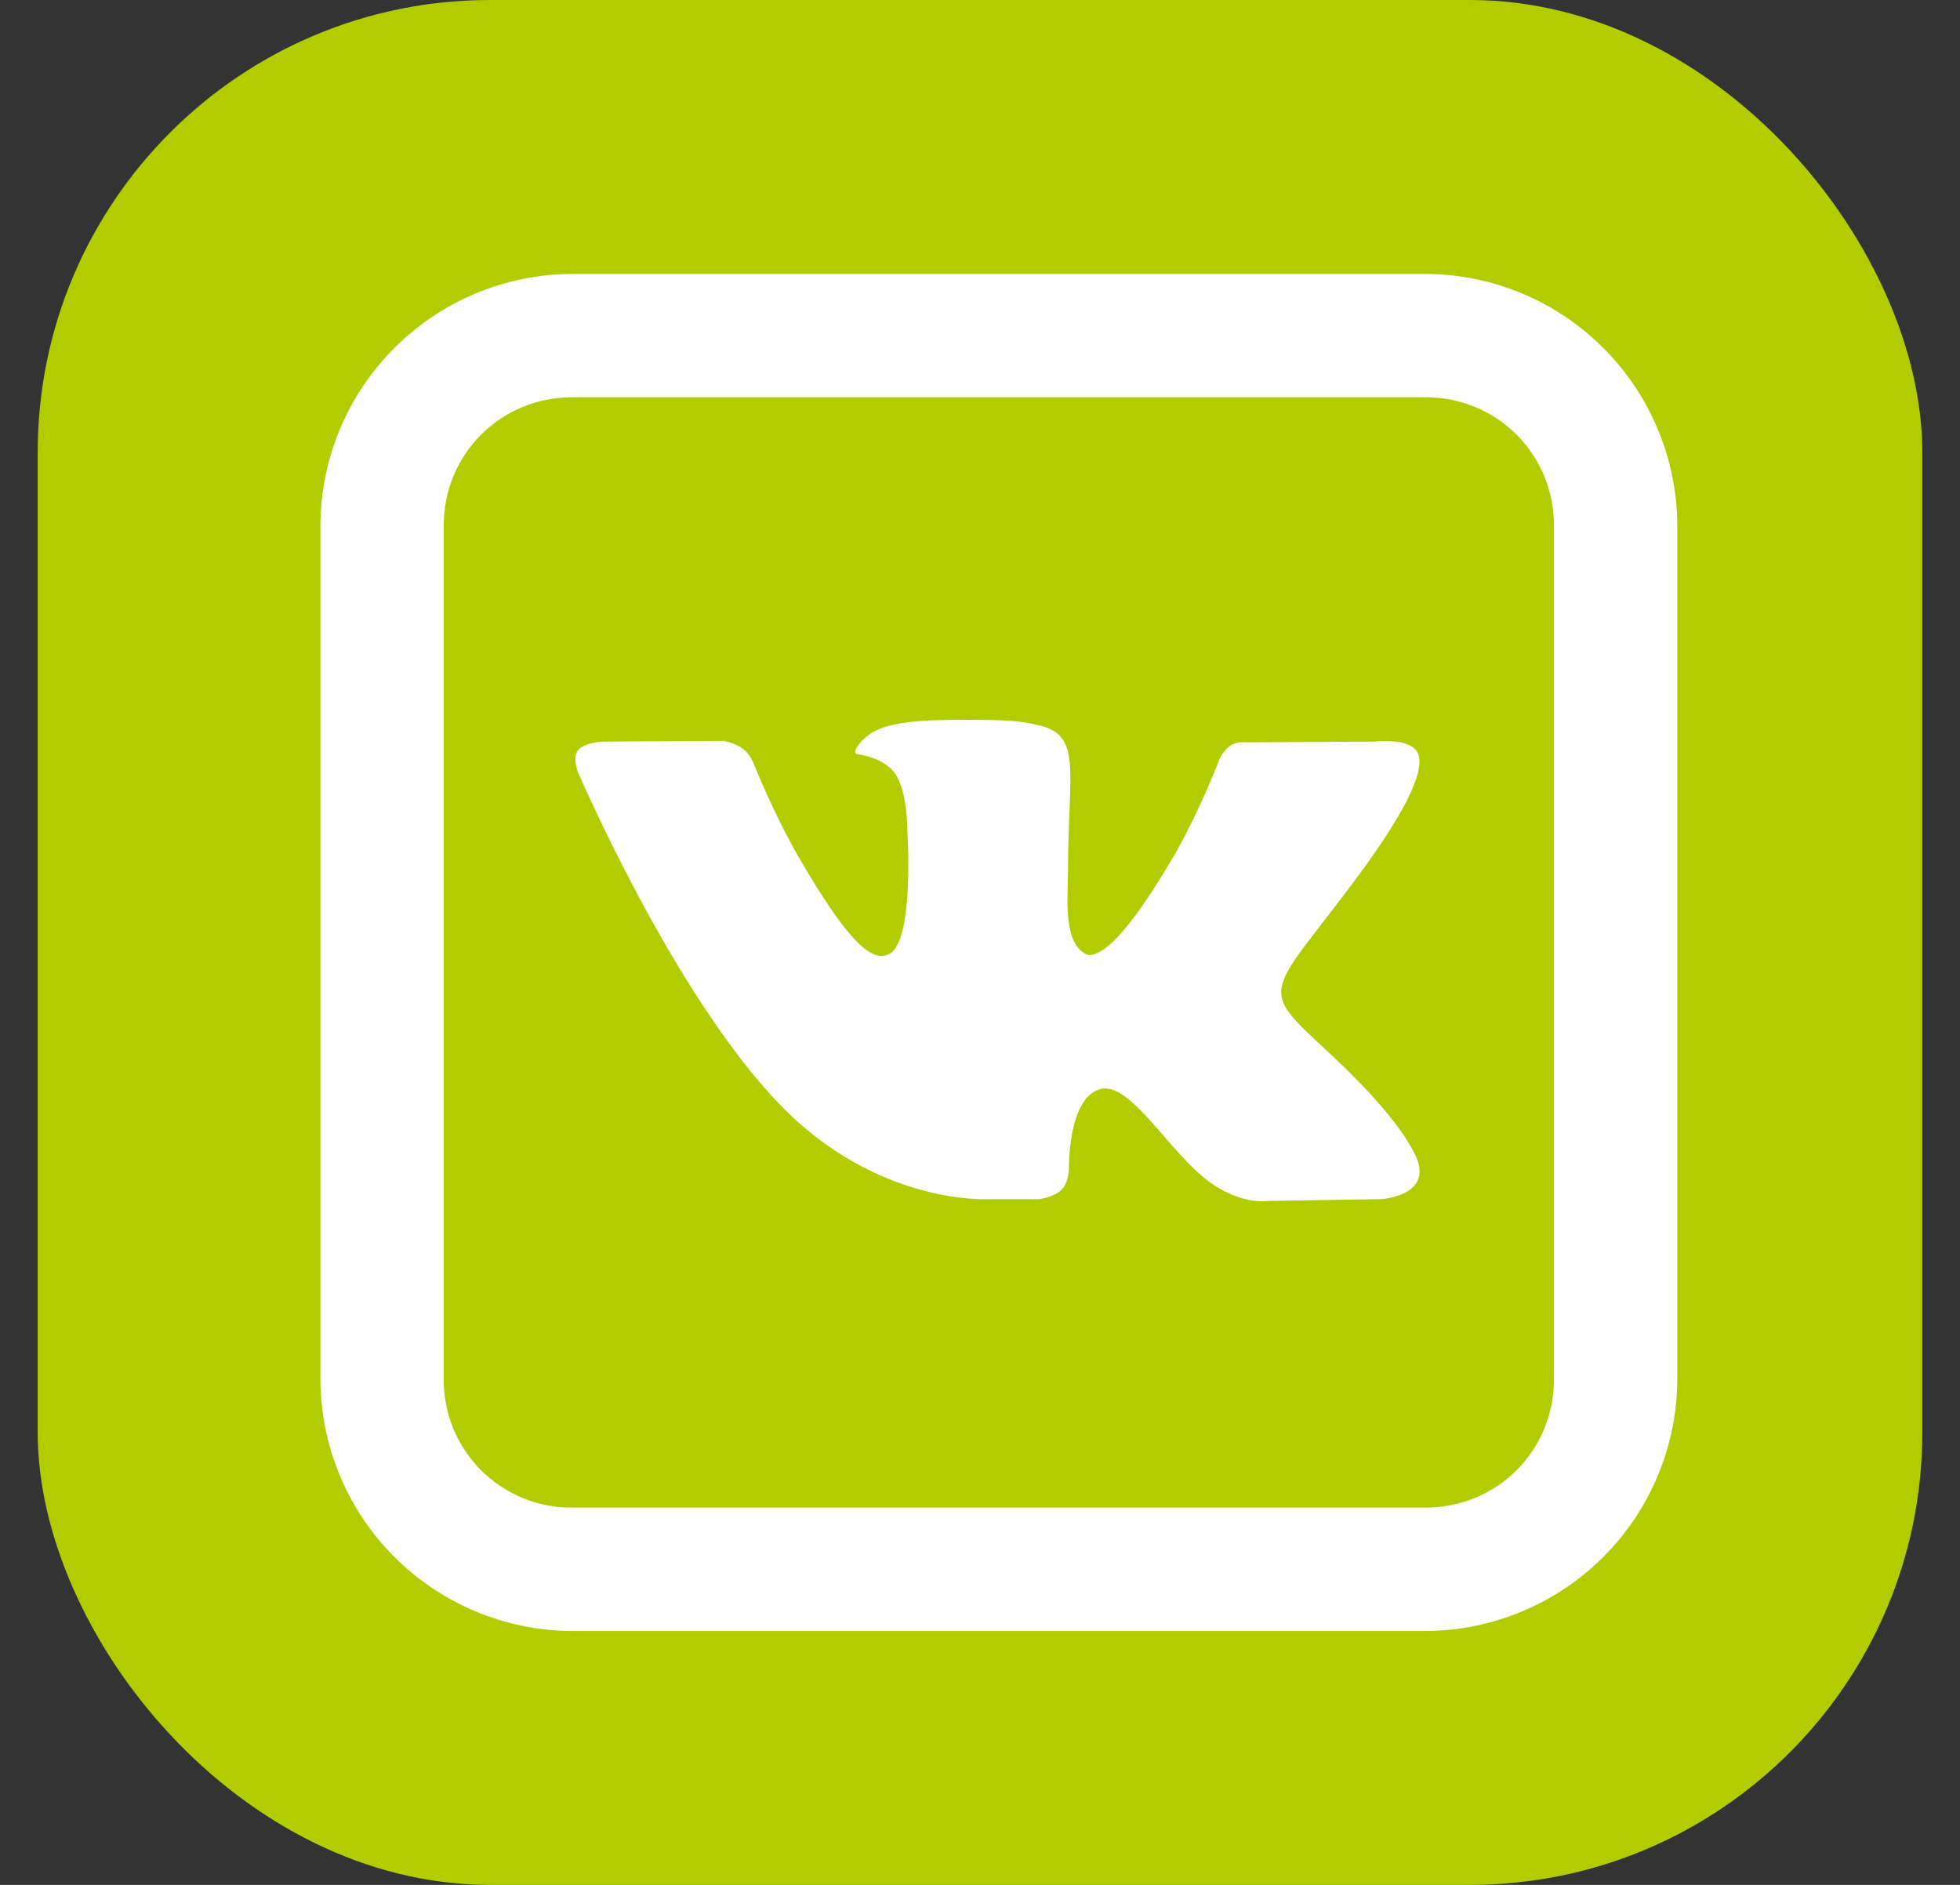 <svg width="26" height="25" viewBox="0 0 26 25" fill="none" xmlns="http://www.w3.org/2000/svg">
<rect x="0" y="0" width="26" height="25" fill="#333333" stroke="none"/>
<rect x="0.5" width="25" height="25" rx="6" fill="#B1CD00"/>
<path d="M7.59 3.633C6.705 3.636 5.858 3.989 5.232 4.615C4.606 5.24 4.253 6.088 4.25 6.973V18.293C4.253 19.178 4.606 20.025 5.232 20.651C5.858 21.276 6.705 21.629 7.59 21.633H18.91C19.795 21.629 20.642 21.276 21.268 20.651C21.894 20.025 22.247 19.178 22.25 18.293V6.973C22.247 6.088 21.894 5.24 21.268 4.615C20.642 3.989 19.795 3.636 18.91 3.633H7.59ZM7.59 5.269H18.91C19.859 5.269 20.614 6.024 20.614 6.973V18.293C20.614 19.242 19.859 19.996 18.91 19.996H7.59C7.366 19.998 7.144 19.955 6.936 19.87C6.729 19.785 6.541 19.659 6.382 19.501C6.224 19.342 6.098 19.154 6.013 18.947C5.928 18.739 5.885 18.517 5.886 18.293V6.973C5.886 6.024 6.641 5.269 7.59 5.269ZM13.02 9.548C12.419 9.543 11.907 9.548 11.62 9.689C11.428 9.782 11.281 9.993 11.371 10.002C11.483 10.019 11.735 10.073 11.87 10.255C12.041 10.488 12.036 11.016 12.036 11.016C12.036 11.016 12.132 12.467 11.802 12.649C11.575 12.774 11.265 12.521 10.594 11.367C10.252 10.773 9.994 10.118 9.994 10.118C9.994 10.118 9.945 9.996 9.856 9.932C9.747 9.853 9.597 9.826 9.597 9.826L7.996 9.836C7.996 9.836 7.756 9.846 7.67 9.948C7.59 10.044 7.663 10.232 7.663 10.232C7.663 10.232 8.916 13.163 10.335 14.64C11.636 15.995 13.113 15.905 13.113 15.905H13.784C13.784 15.905 13.985 15.883 14.087 15.775C14.184 15.672 14.18 15.48 14.18 15.48C14.18 15.48 14.167 14.582 14.583 14.448C14.995 14.32 15.519 15.317 16.078 15.701C16.504 15.991 16.826 15.928 16.826 15.928L18.323 15.905C18.323 15.905 19.102 15.857 18.732 15.24C18.703 15.193 18.517 14.787 17.623 13.956C16.683 13.087 16.808 13.228 17.939 11.722C18.626 10.805 18.901 10.245 18.814 10.002C18.733 9.776 18.227 9.836 18.227 9.836L16.542 9.846C16.542 9.846 16.418 9.83 16.326 9.885C16.262 9.932 16.211 9.994 16.178 10.066C16.178 10.066 15.91 10.775 15.555 11.38C14.807 12.652 14.504 12.722 14.382 12.643C14.098 12.457 14.168 11.9 14.168 11.508C14.168 10.271 14.356 9.759 13.804 9.626C13.621 9.581 13.487 9.552 13.021 9.548H13.02Z" fill="white"/>
</svg>
